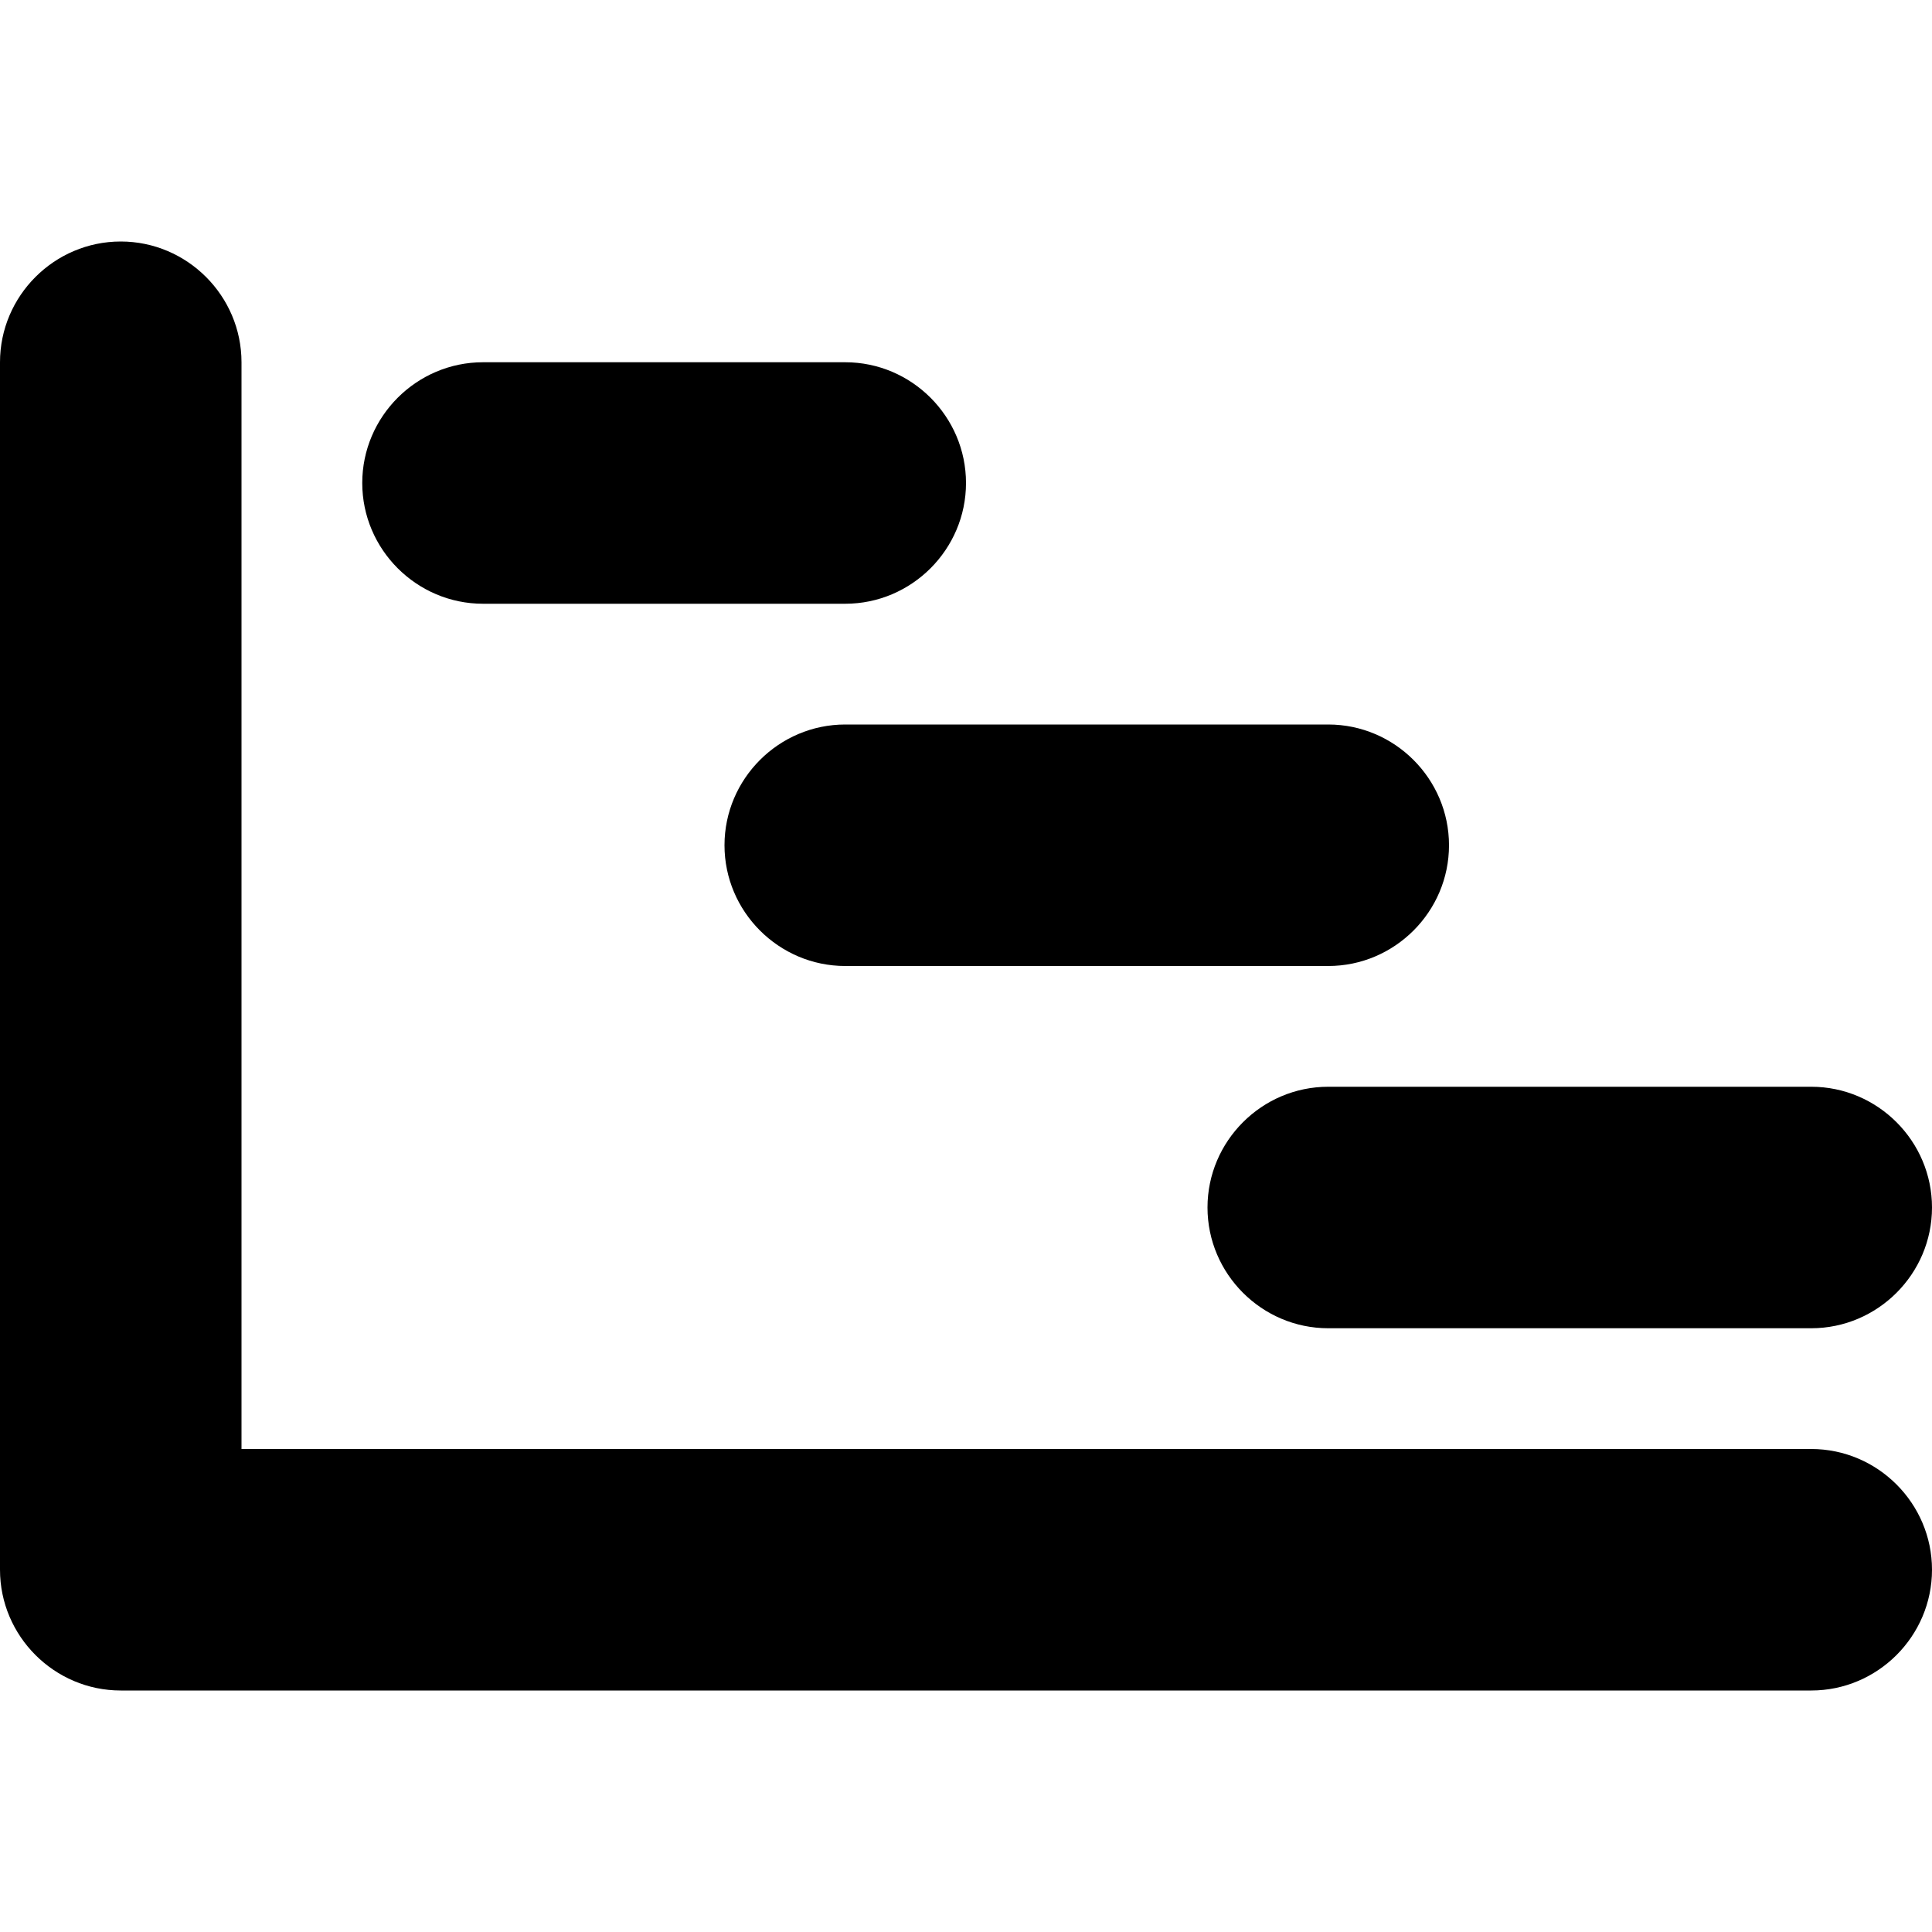 <svg xmlns="http://www.w3.org/2000/svg" viewBox="0 0 16 16">
  <path d="M10 10c0 .55.45 1 1 1h4c.55 0 1-.45 1-1s-.45-1-1-1h-4c-.55 0-1 .45-1 1M6 7c0 .55.45 1 1 1h4c.55 0 1-.45 1-1s-.45-1-1-1H7c-.55 0-1 .45-1 1m9 5H2V3c0-.55-.45-1-1-1s-1 .45-1 1v10c0 .55.45 1 1 1h14c.55 0 1-.45 1-1s-.45-1-1-1M4 5h3c.55 0 1-.45 1-1s-.45-1-1-1H4c-.55 0-1 .45-1 1s.45 1 1 1"/>
</svg>
